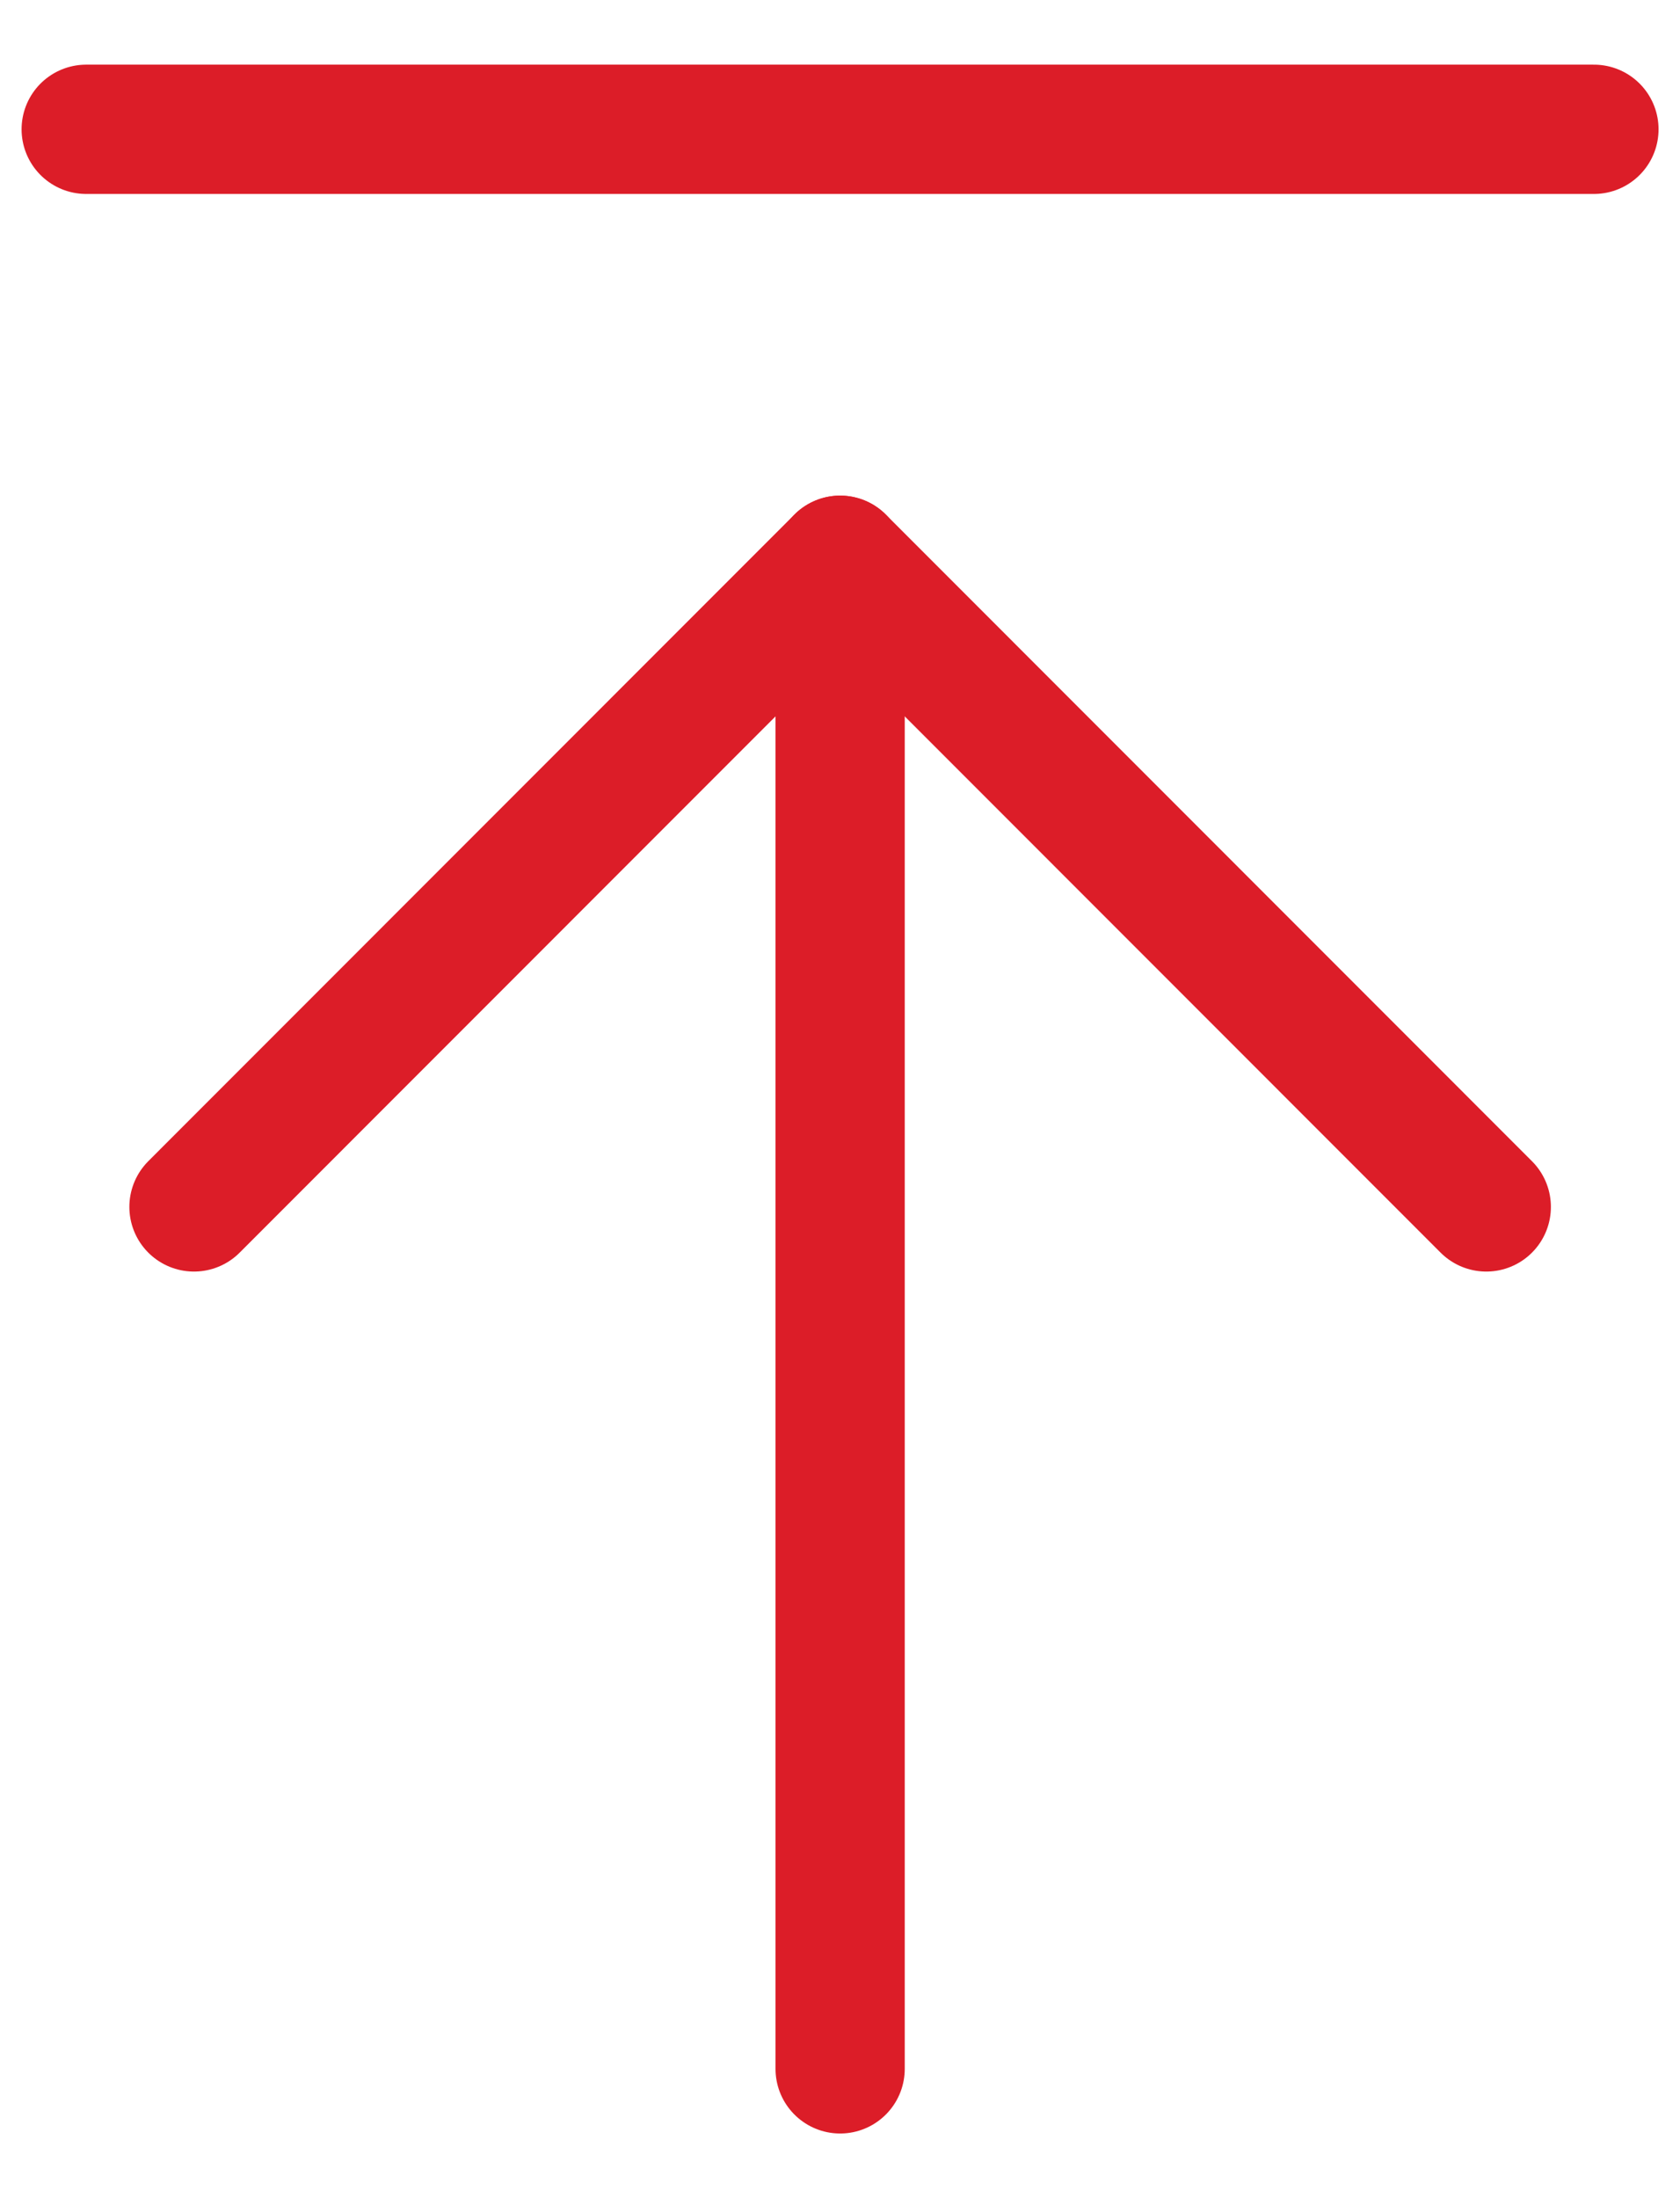 <svg width="13" height="17" viewBox="0 0 13 17" fill="none" xmlns="http://www.w3.org/2000/svg">
<path d="M0.667 1H12.334" stroke="#DC1D28" stroke-linecap="round" stroke-linejoin="round"/>
<path d="M11.501 9.334L6.501 4.333L1.501 9.334" stroke="#DC1D28" stroke-linecap="round" stroke-linejoin="round"/>
<path d="M6.501 4.333V16" stroke="#DC1D28" stroke-linecap="round" stroke-linejoin="round"/>
</svg>
